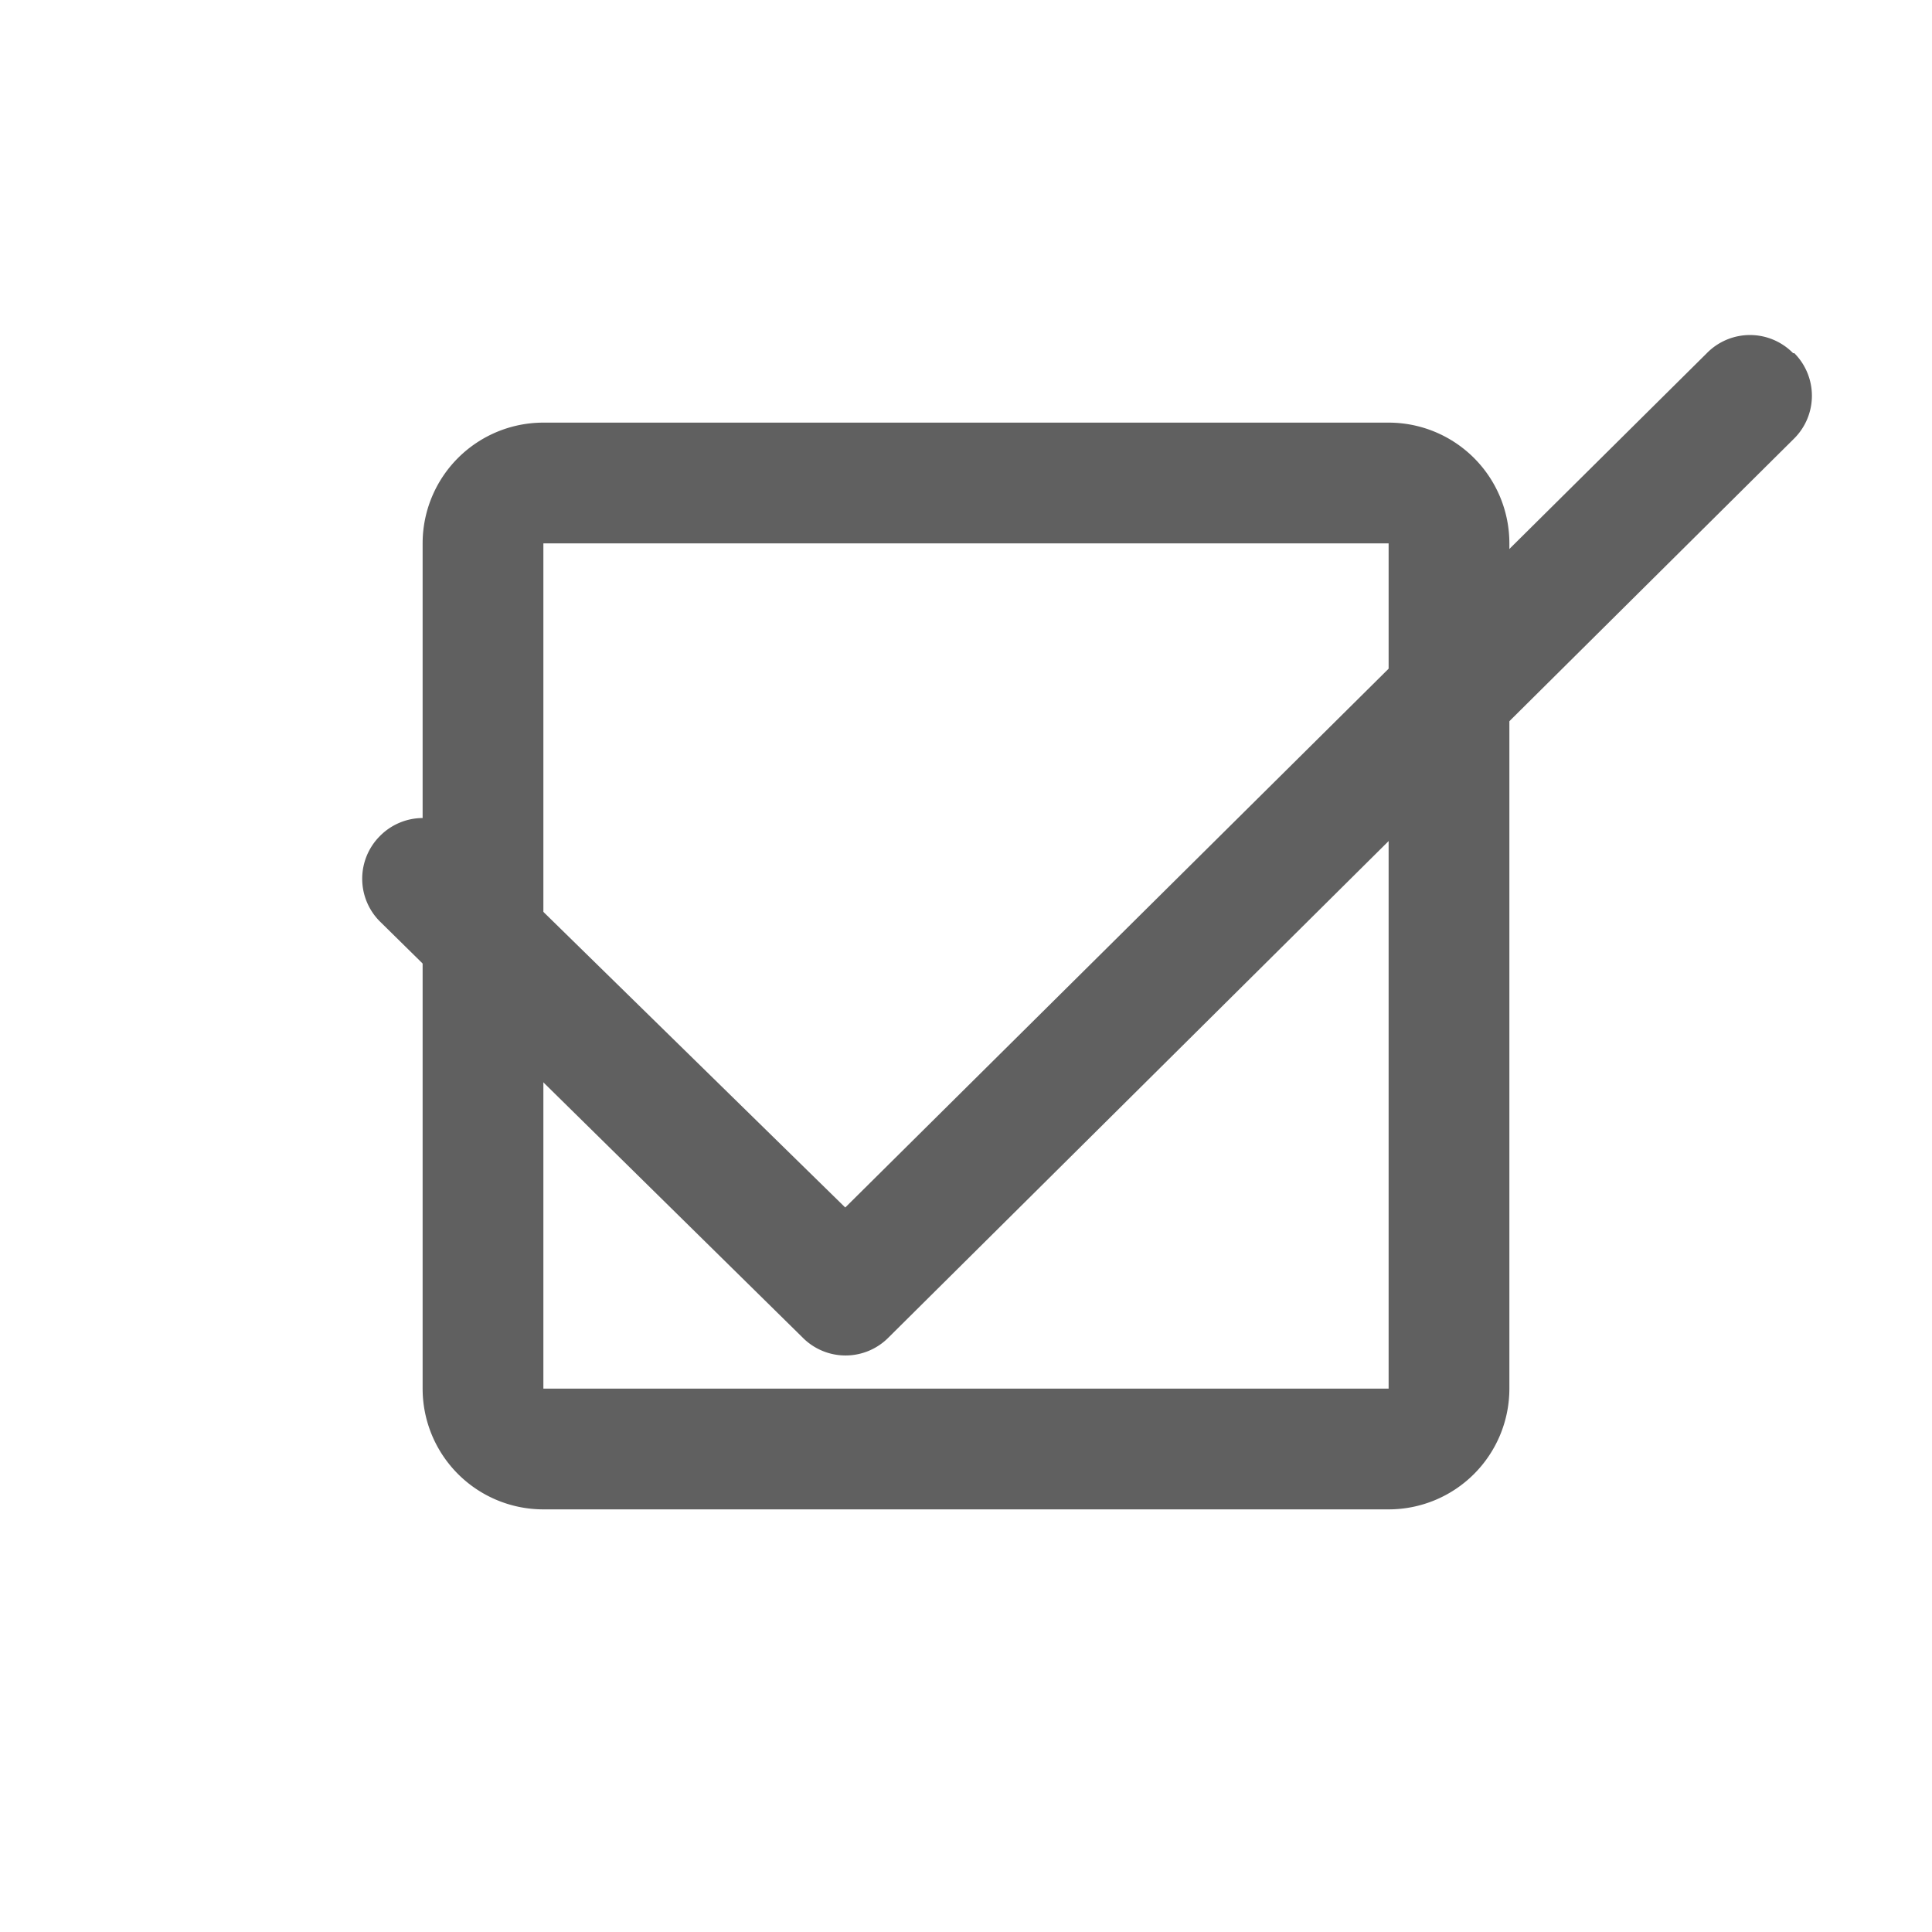 <svg id="Layer_1" data-name="Layer 1" xmlns="http://www.w3.org/2000/svg" viewBox="0 0 32 32"><defs><style>.cls-1{fill:#606060;}</style></defs><title>checkbox</title><path class="cls-1" d="M23,9V23H9V9H23m0-2H9A2,2,0,0,0,7,9V23a2,2,0,0,0,2,2H23a2,2,0,0,0,2-2V9a2,2,0,0,0-2-2Zm0,0"/><path class="cls-1" d="M29.7,5.85a1,1,0,0,0-1.43,0L14,20,7.72,13.85a1,1,0,0,0-1.43,0,1,1,0,0,0,0,1.41l7,6.89a1,1,0,0,0,1.43,0l15-14.89a1,1,0,0,0,0-1.41Zm0,0"/></svg>